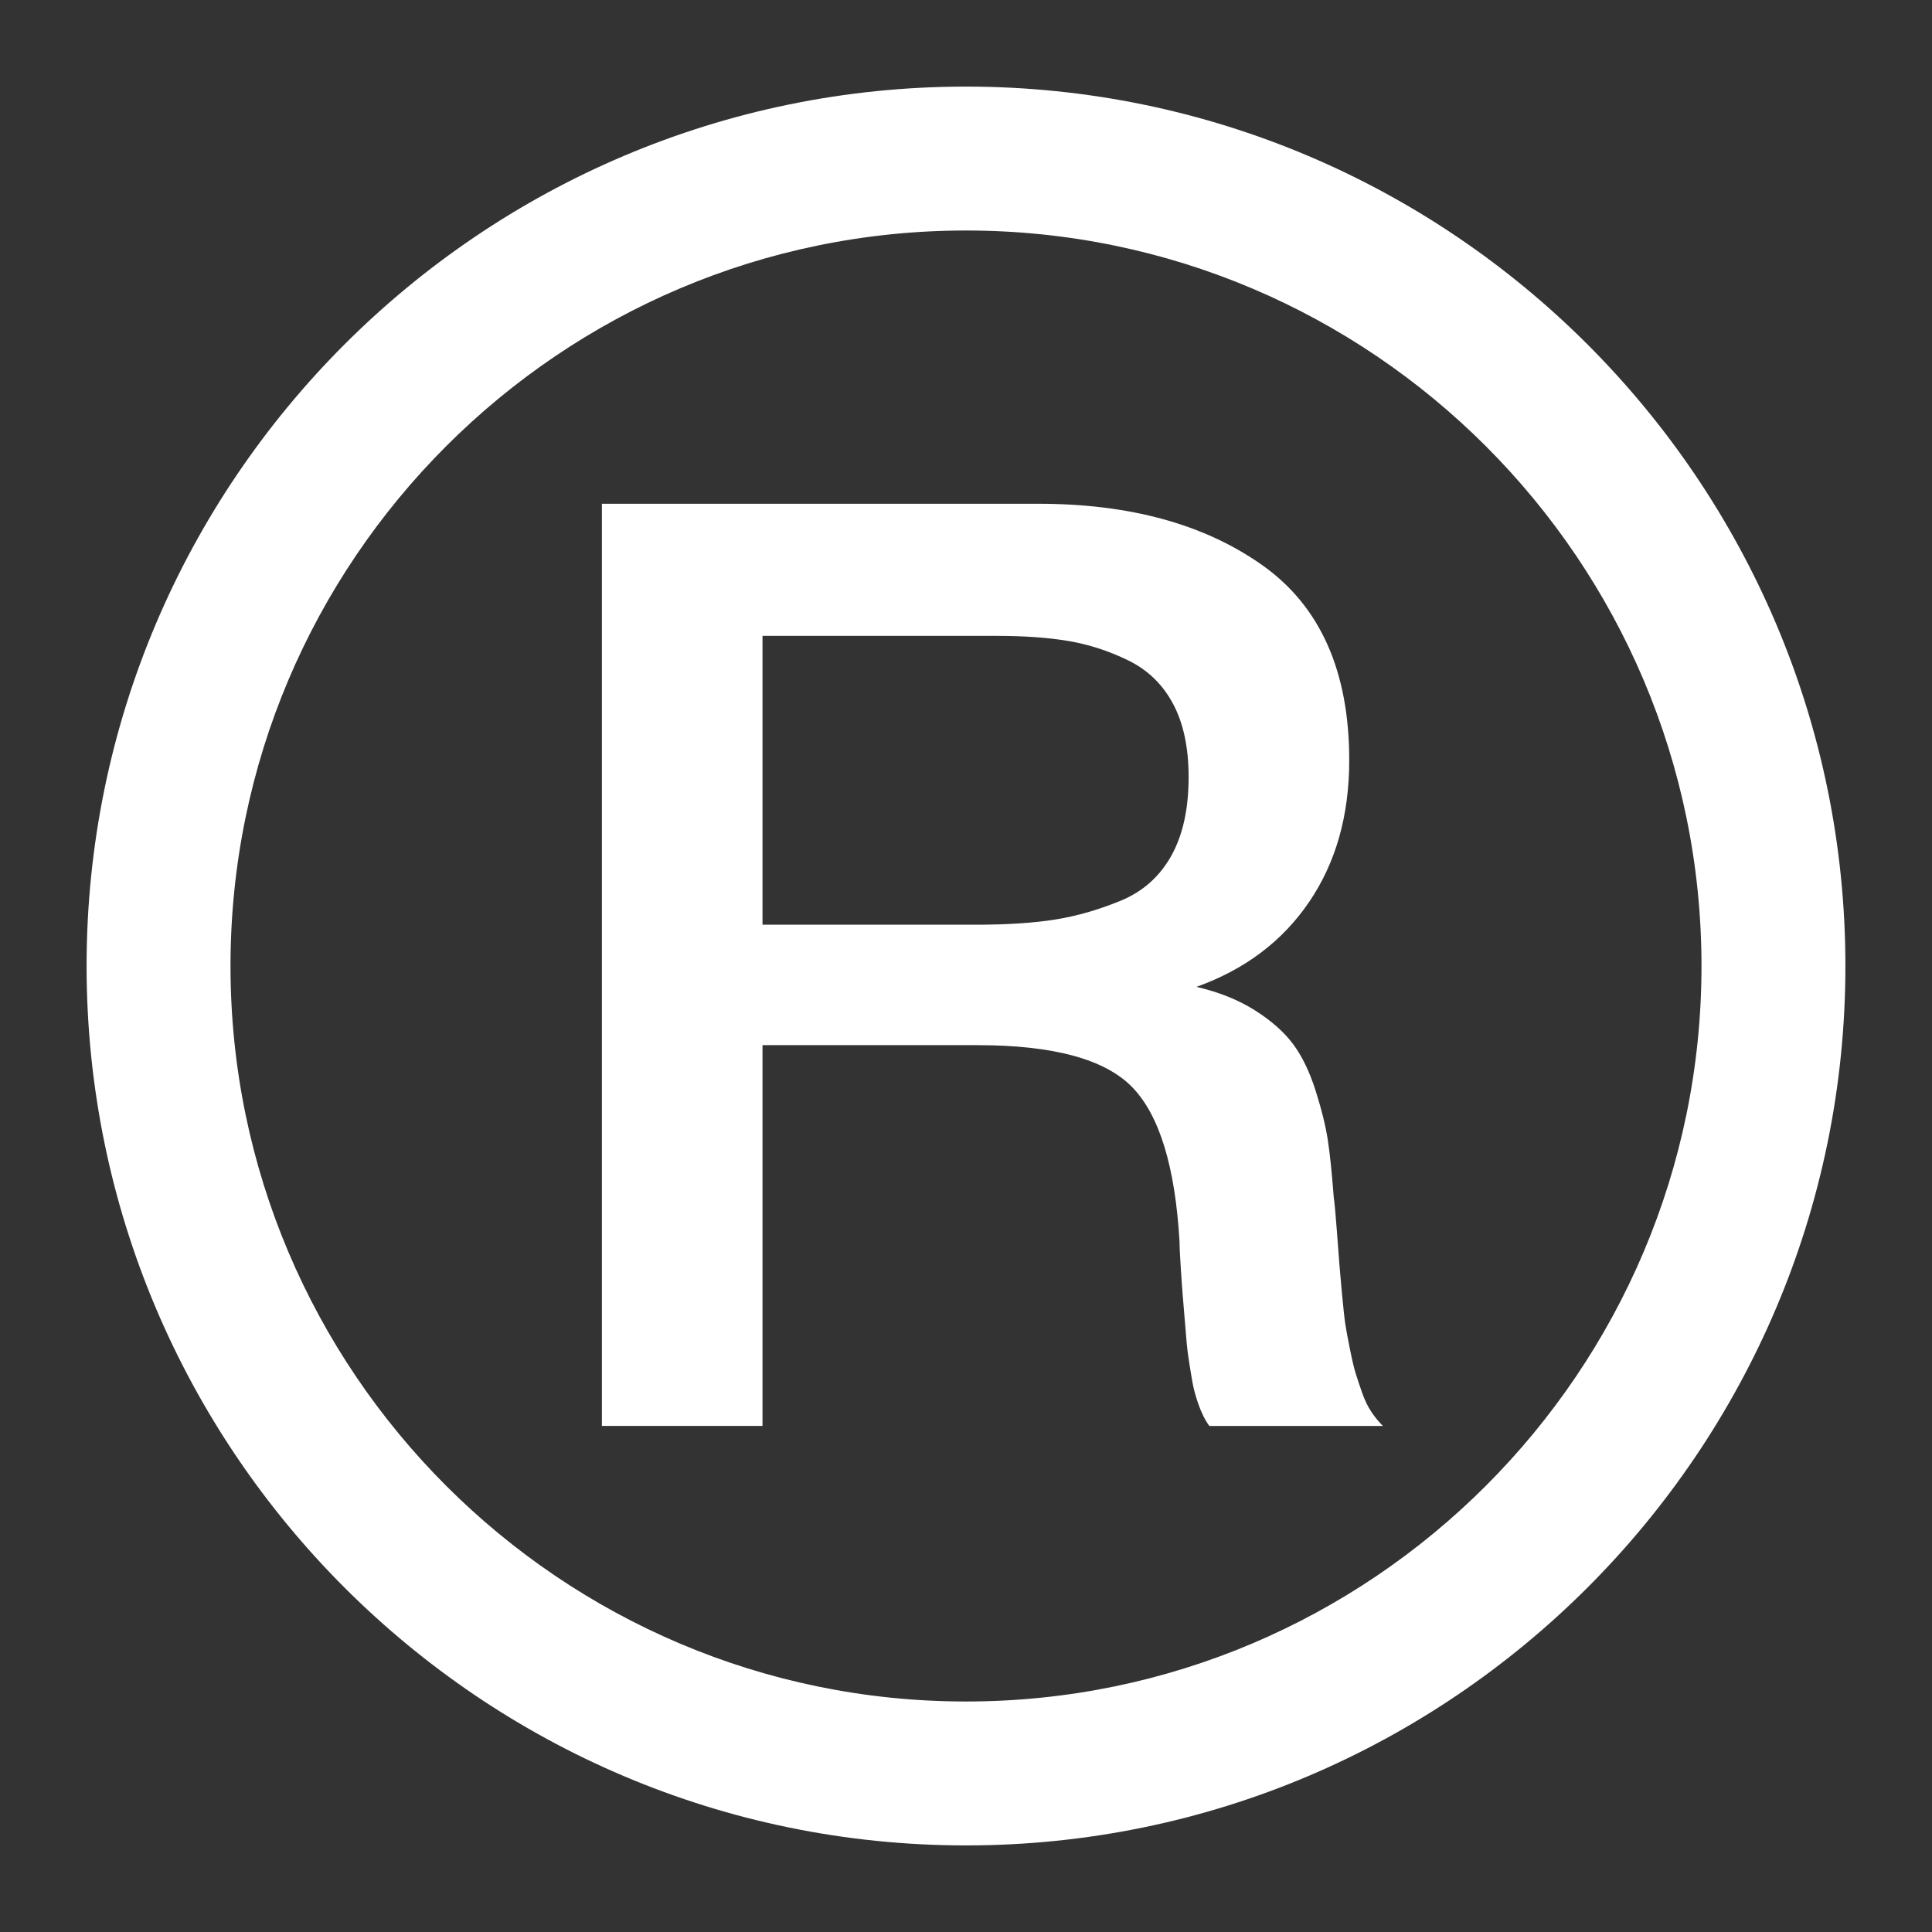 <?xml version="1.0" encoding="UTF-8"?> <!-- Generator: Adobe Illustrator 16.0.0, SVG Export Plug-In . SVG Version: 6.00 Build 0) --> <svg xmlns="http://www.w3.org/2000/svg" xmlns:xlink="http://www.w3.org/1999/xlink" baseProfile="tiny" id="Слой_1" x="0px" y="0px" width="1000px" height="1000px" viewBox="0 0 1000 1000" xml:space="preserve"><rect x="0" y="0" width="1000" height="1000" fill="#333333" stroke="none"/> <g> <path fill="#FFFFFF" d="M311.545,260.746h225.92c47.367,0,86.029,10.624,115.977,31.843c29.939,21.236,44.92,54.869,44.92,100.896 c0,28.606-6.936,53.075-20.783,73.406c-13.857,20.341-33.303,34.976-58.326,43.909c11.617,2.683,21.674,6.706,30.17,12.07 c8.484,5.36,15.082,11.176,19.779,17.427c4.689,6.264,8.596,14.312,11.729,24.137c3.123,9.834,5.246,18.436,6.369,25.809 c1.107,7.375,2.113,17.094,3.014,29.162c0.441,3.131,1.01,9.164,1.678,18.104c0.668,8.941,1.109,14.861,1.34,17.762 c0.221,2.914,0.67,7.943,1.342,15.084c0.67,7.156,1.225,12.18,1.674,15.086c0.441,2.91,1.227,7.15,2.352,12.734 c1.107,5.596,2.113,9.838,3.014,12.736c0.891,2.916,2.014,6.266,3.35,10.059c1.342,3.801,2.906,7.039,4.697,9.721 c1.777,2.682,3.791,5.141,6.031,7.375h-89.83c-1.34-1.785-2.578-3.906-3.688-6.371c-1.121-2.451-2.127-5.133-3.02-8.043 c-0.898-2.904-1.572-5.582-2.008-8.045c-0.449-2.451-1.01-5.803-1.678-10.057c-0.668-4.242-1.117-7.707-1.34-10.389 c-0.234-2.684-0.564-6.707-1.006-12.068c-0.449-5.363-0.785-9.387-1.006-12.068c-0.23-2.68-0.568-7.375-1.004-14.076 c-0.451-6.707-0.674-11.398-0.674-14.08c-2.24-38.881-10.387-65.582-24.467-80.111c-14.08-14.518-40.791-21.787-80.113-21.787 H394.672v197.096h-83.127V260.746z M394.672,329.126v149.499h110.617c16.086,0,29.715-0.891,40.891-2.682 c11.166-1.782,22.459-5.028,33.857-9.72c11.396-4.696,20.113-12.402,26.145-23.132c6.033-10.725,9.047-24.35,9.047-40.89 c0-15.189-2.68-27.824-8.041-37.88c-5.365-10.057-13.076-17.536-23.127-22.455c-10.059-4.915-20.346-8.265-30.838-10.056 c-10.508-1.782-22.91-2.683-37.209-2.683H394.672z"></path> </g> <g> <path fill="#FFFFFF" d="M500.002,955.18c-250.986,0-455.182-204.195-455.182-455.182c0-250.986,204.195-455.177,455.182-455.177 S955.18,249.011,955.18,499.998C955.18,750.984,750.988,955.18,500.002,955.18z M500.002,119.309 c-209.914,0-380.694,170.774-380.694,380.689s170.78,380.694,380.694,380.694c209.916,0,380.689-170.779,380.689-380.694 S709.918,119.309,500.002,119.309z"></path> </g> </svg> 